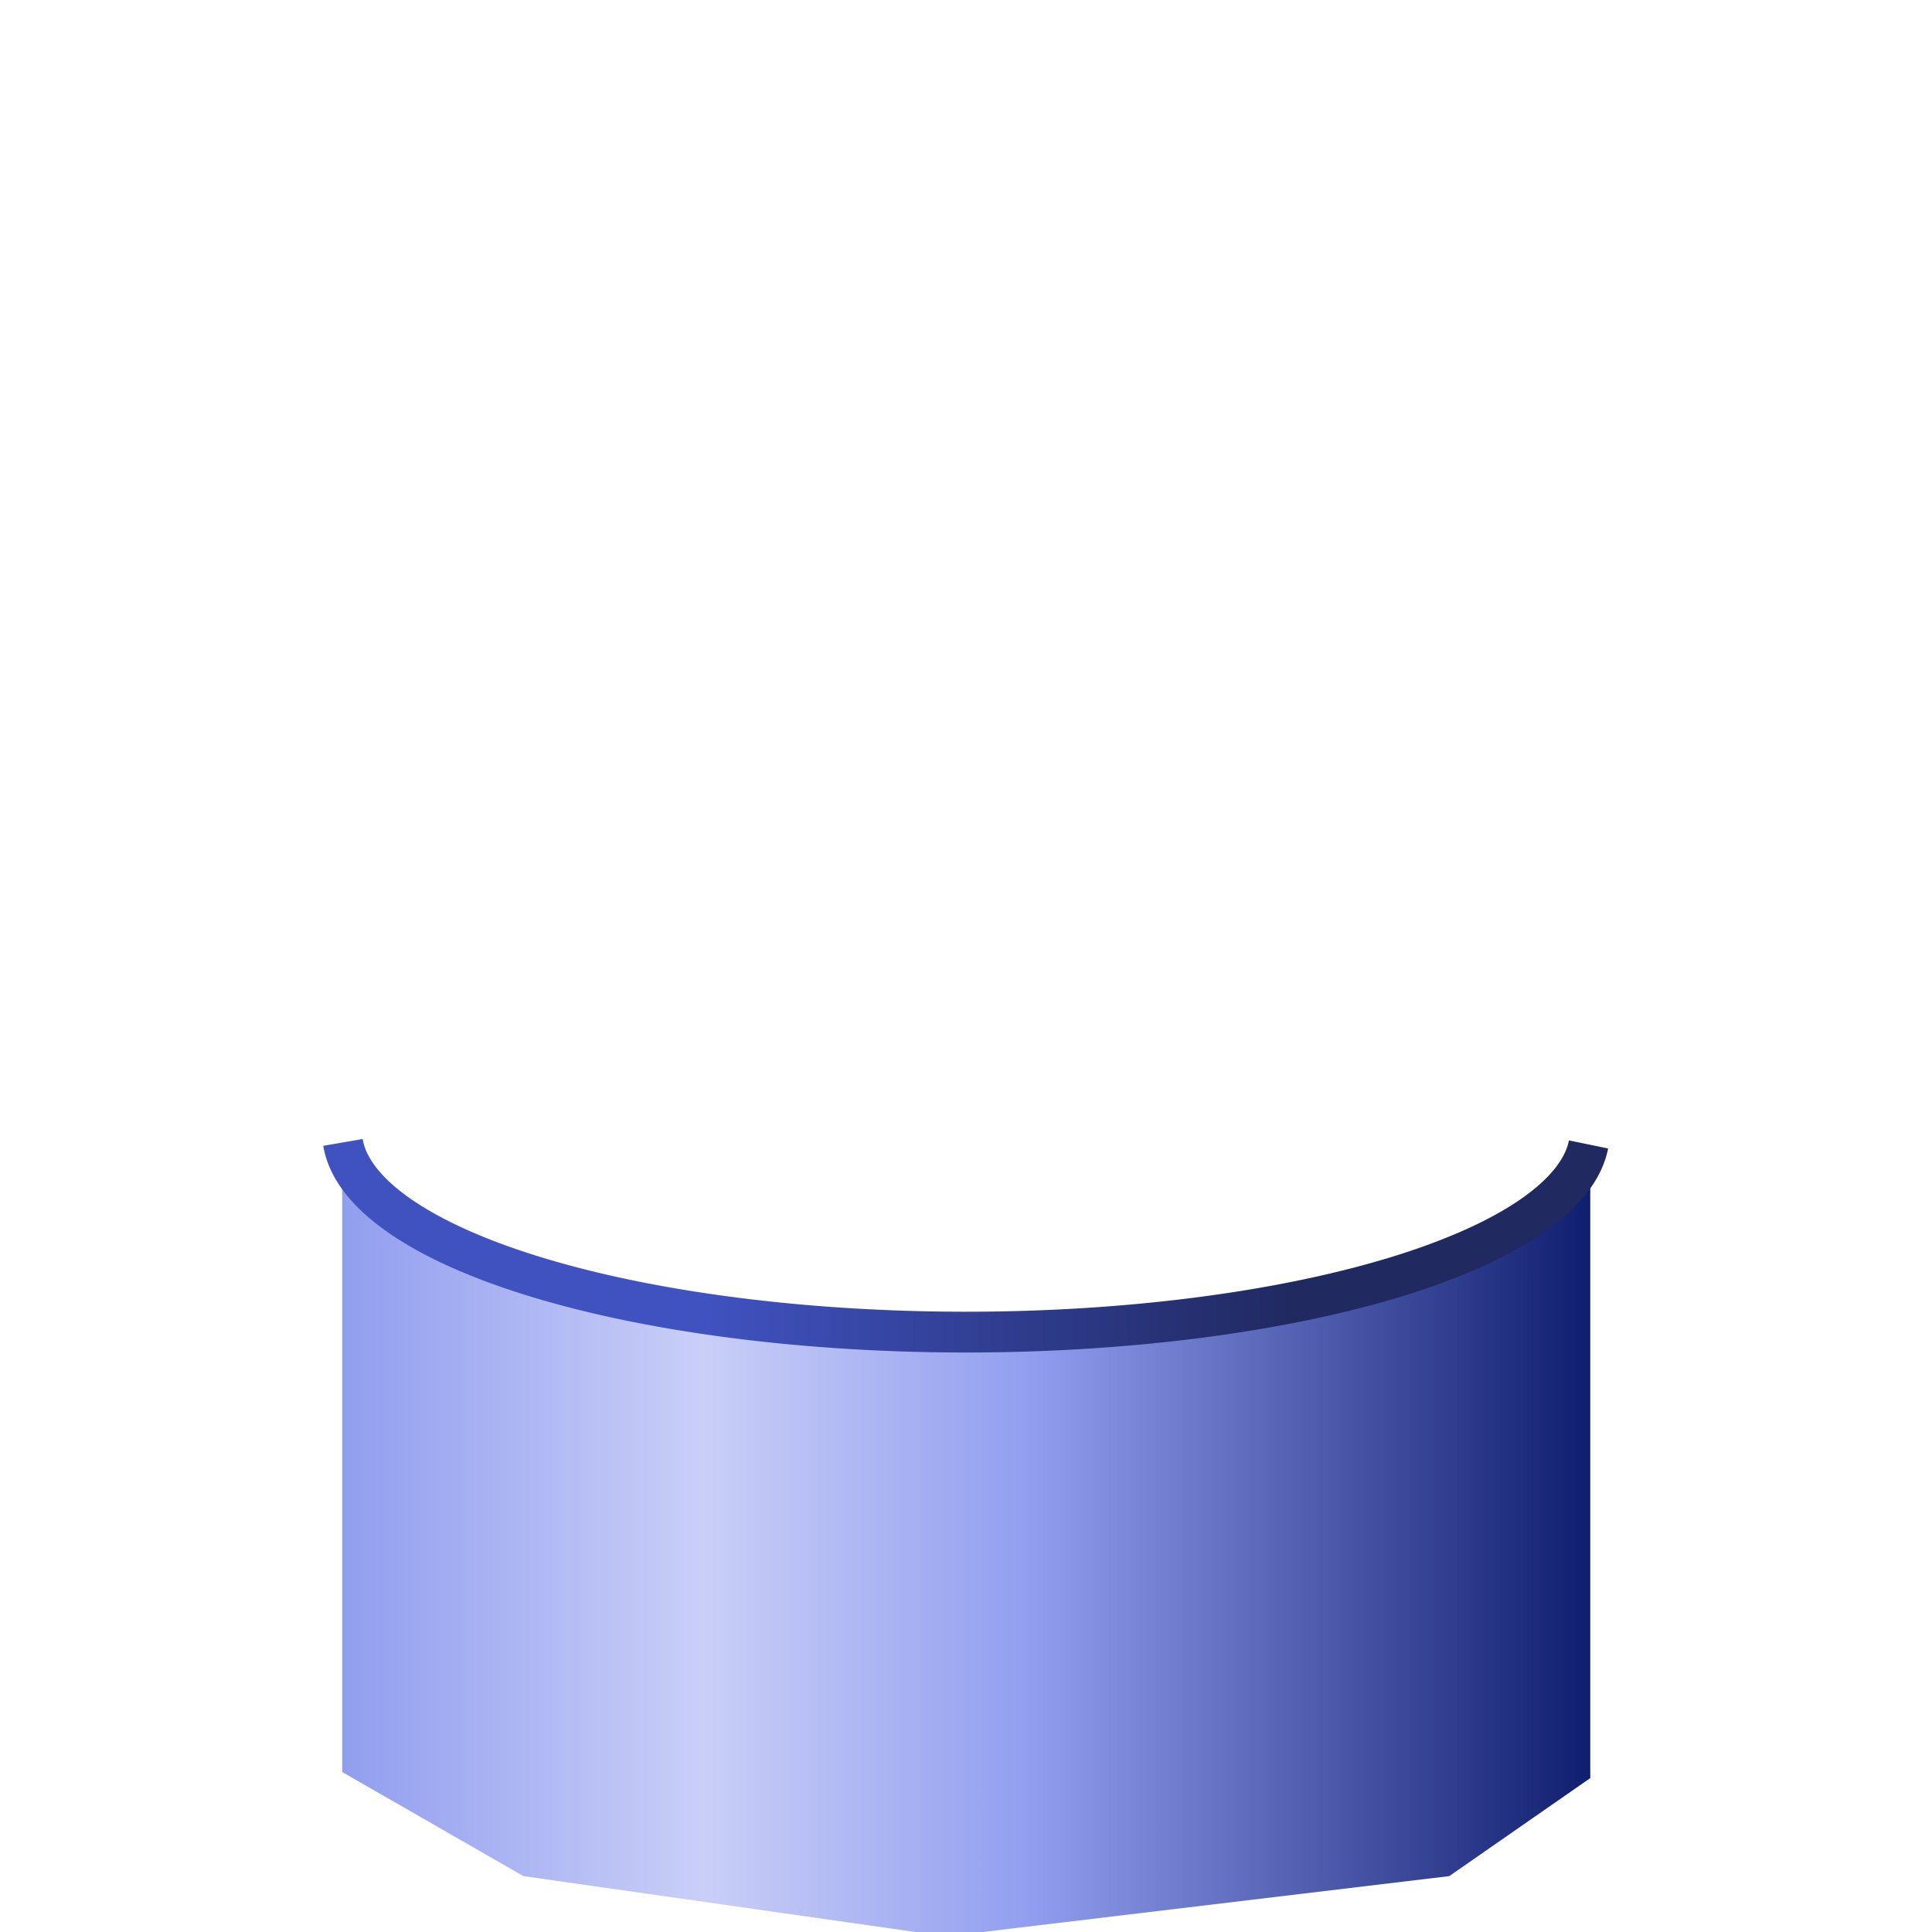 <?xml version="1.0" encoding="UTF-8" standalone="no"?>
<!-- Created with Inkscape (http://www.inkscape.org/) -->

<svg
   width="48"
   height="48"
   viewBox="0 0 48 48"
   version="1.1"
   id="svg8"
   inkscape:version="1.2.2 (b0a8486541, 2022-12-01)"
   sodipodi:docname="battery-fill-040.svg"
   xml:space="preserve"
   xmlns:inkscape="http://www.inkscape.org/namespaces/inkscape"
   xmlns:sodipodi="http://sodipodi.sourceforge.net/DTD/sodipodi-0.dtd"
   xmlns:xlink="http://www.w3.org/1999/xlink"
   xmlns="http://www.w3.org/2000/svg"
   xmlns:svg="http://www.w3.org/2000/svg"
   xmlns:rdf="http://www.w3.org/1999/02/22-rdf-syntax-ns#"
   xmlns:cc="http://creativecommons.org/ns#"
   xmlns:dc="http://purl.org/dc/elements/1.1/"><defs
     id="defs2"><linearGradient
       id="linearGradient891"
       inkscape:collect="always"><stop
         id="stop883"
         offset="0"
         style="stop-color:#919eef;stop-opacity:1" /><stop
         style="stop-color:#c9cff7;stop-opacity:1"
         offset="0.289"
         id="stop885" /><stop
         style="stop-color:#919eef;stop-opacity:1"
         offset="0.553"
         id="stop887" /><stop
         id="stop889"
         offset="1"
         style="stop-color:#101e70;stop-opacity:1" /></linearGradient><linearGradient
       id="linearGradient873"
       inkscape:collect="always"><stop
         id="stop869"
         offset="0"
         style="stop-color:#4052c0;stop-opacity:1" /><stop
         id="stop871"
         offset="1"
         style="stop-color:#202960;stop-opacity:1" /></linearGradient><linearGradient
       gradientTransform="translate(-1.318,-583.625)"
       inkscape:collect="always"
       xlink:href="#linearGradient873"
       id="linearGradient1416-3-3"
       x1="4.498"
       y1="289.327"
       x2="6.879"
       y2="289.327"
       gradientUnits="userSpaceOnUse" /><linearGradient
       inkscape:collect="always"
       xlink:href="#linearGradient891"
       id="linearGradient881"
       x1="1.72"
       y1="295.876"
       x2="6.747"
       y2="295.876"
       gradientUnits="userSpaceOnUse" /></defs><sodipodi:namedview
     id="base"
     pagecolor="#ffffff"
     bordercolor="#666666"
     borderopacity="1.0"
     inkscape:pageopacity="0.0"
     inkscape:pageshadow="2"
     inkscape:zoom="31.678384"
     inkscape:cx="24.243661"
     inkscape:cy="6.3450206"
     inkscape:document-units="px"
     inkscape:current-layer="layer1-3"
     showgrid="true"
     units="px"
     inkscape:window-width="1920"
     inkscape:window-height="1028"
     inkscape:window-x="0"
     inkscape:window-y="22"
     inkscape:window-maximized="1"
     inkscape:showpageshadow="0"
     inkscape:pagecheckerboard="0"
     inkscape:deskcolor="#d1d1d1"><inkscape:grid
       type="xygrid"
       id="grid815"
       spacingx="0.5"
       spacingy="0.5"
       empspacing="2" /></sodipodi:namedview><g
     inkscape:label="Layer 1"
     inkscape:groupmode="layer"
     id="layer1"
     transform="translate(0,-284.3)"><g
       inkscape:label="Layer 1"
       id="layer1-3"
       transform="matrix(6.167,0,0,5.864,-2.105,-1407.399)"
       style="stroke-width:0.629"><g
         inkscape:label="Layer 1"
         id="layer1-7"
         transform="matrix(1,0,0,1.073,-9.691898e-6,-21.621)"
         style="stroke-width:0.381"><path
           style="opacity:1;fill:url(#linearGradient881);fill-opacity:1;fill-rule:nonzero;stroke:none;stroke-width:0.161;stroke-linecap:round;stroke-linejoin:miter;stroke-miterlimit:4;stroke-dasharray:none;stroke-opacity:1"
           d="m 1.72,293.611 v 2.398 l 0.73,0.411 1.703,0.238 2.027,-0.238 0.568,-0.387 1e-7,-2.395 -0.73,0.397 -1.784,0.238 -1.784,-0.238 z"
           id="path867"
           inkscape:connector-curvature="0"
           sodipodi:nodetypes="ccccccccccc" /><path
           style="opacity:1;fill:none;fill-opacity:1;fill-rule:nonzero;stroke:url(#linearGradient1416-3-3);stroke-width:0.161;stroke-linecap:butt;stroke-linejoin:miter;stroke-miterlimit:4;stroke-dasharray:none;stroke-opacity:1"
           id="path1408-5-5"
           sodipodi:type="arc"
           sodipodi:cx="4.2333336"
           sodipodi:cy="-293.4809"
           sodipodi:rx="2.5135417"
           sodipodi:ry="0.79144263"
           sodipodi:start="3.1946285"
           sodipodi:end="6.2191685"
           d="m 1.723,-293.523 a 2.514,0.791 0 0 1 2.496,-0.749 2.514,0.791 0 0 1 2.522,0.741"
           sodipodi:open="true"
           transform="scale(1,-1)"
           sodipodi:arc-type="arc" /></g></g></g></svg>
